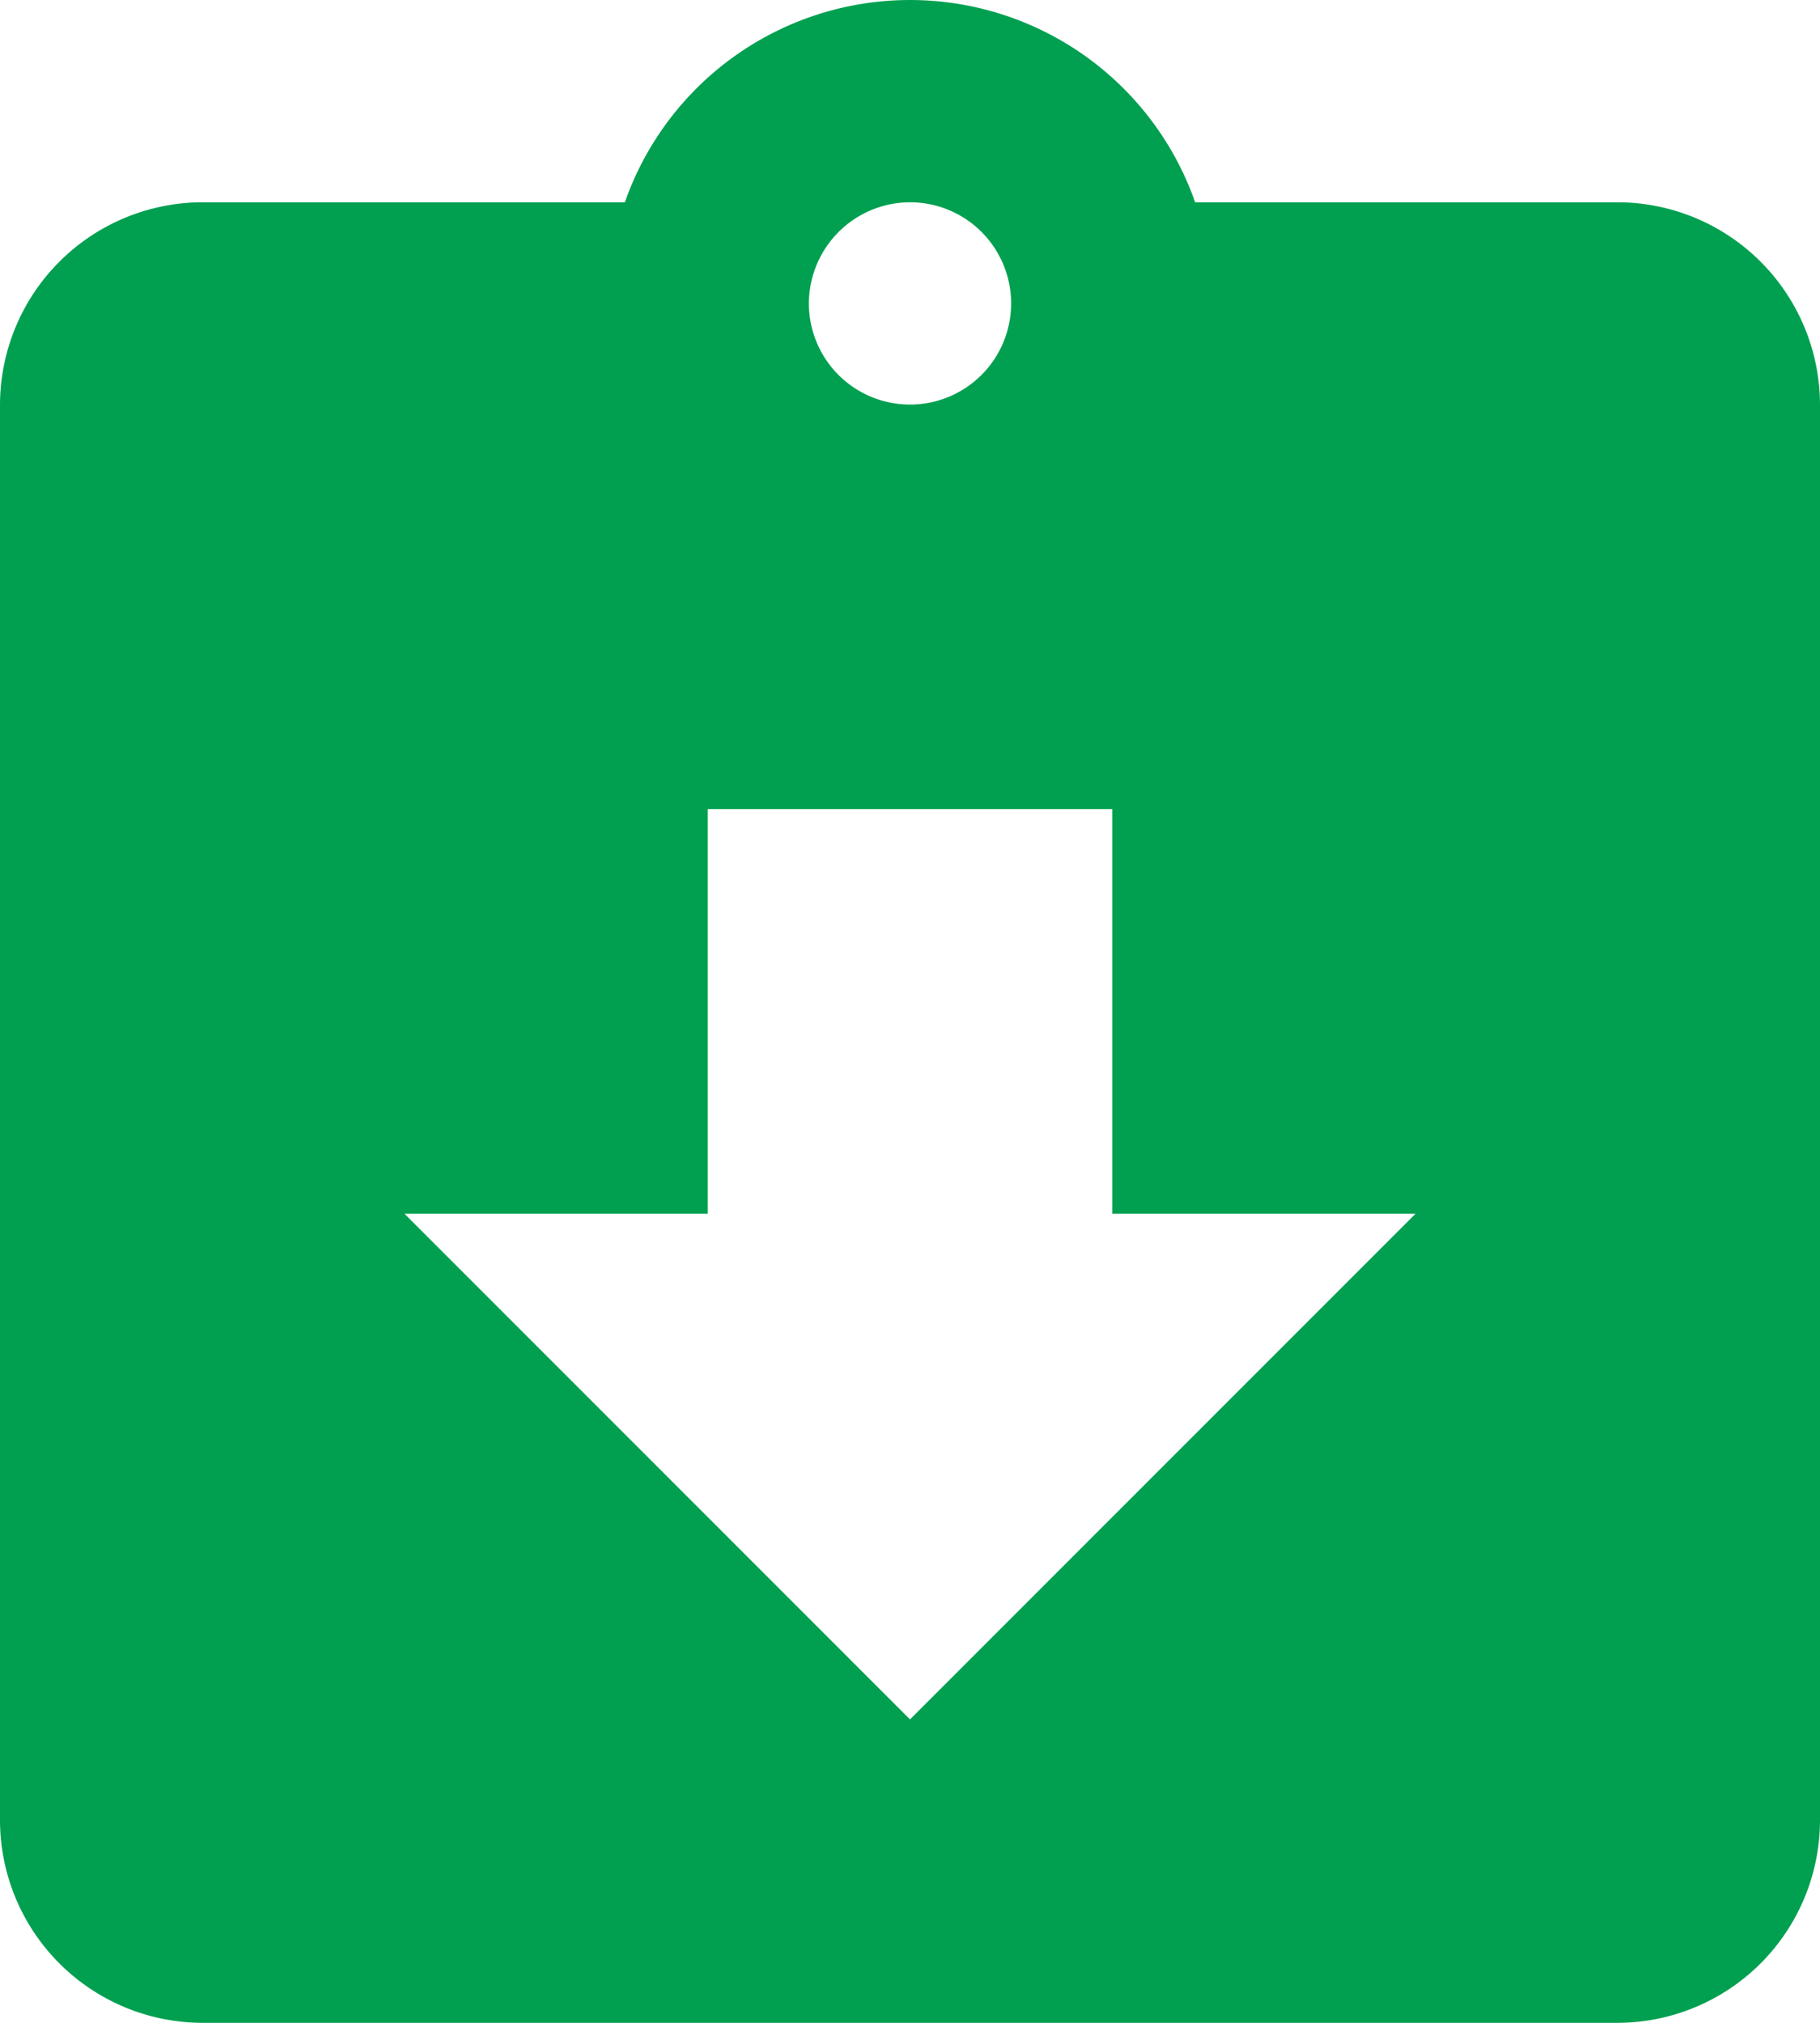 <svg xmlns="http://www.w3.org/2000/svg" width="68.4" height="76" viewBox="0 0 68.4 76">
  <path id="ic_assignment_returned_24px" d="M63.8,8.6H47.916a11.355,11.355,0,0,0-21.432,0H10.6A7.622,7.622,0,0,0,3,16.2V69.4A7.622,7.622,0,0,0,10.6,77H63.8a7.622,7.622,0,0,0,7.6-7.6V16.2A7.622,7.622,0,0,0,63.8,8.6Zm-26.6,0a3.8,3.8,0,1,1-3.8,3.8A3.811,3.811,0,0,1,37.2,8.6Zm0,57-19-19H29.6V31.4H44.8V46.6H56.2Z" transform="translate(-3 -1)" fill="#00a050"/>
</svg>
